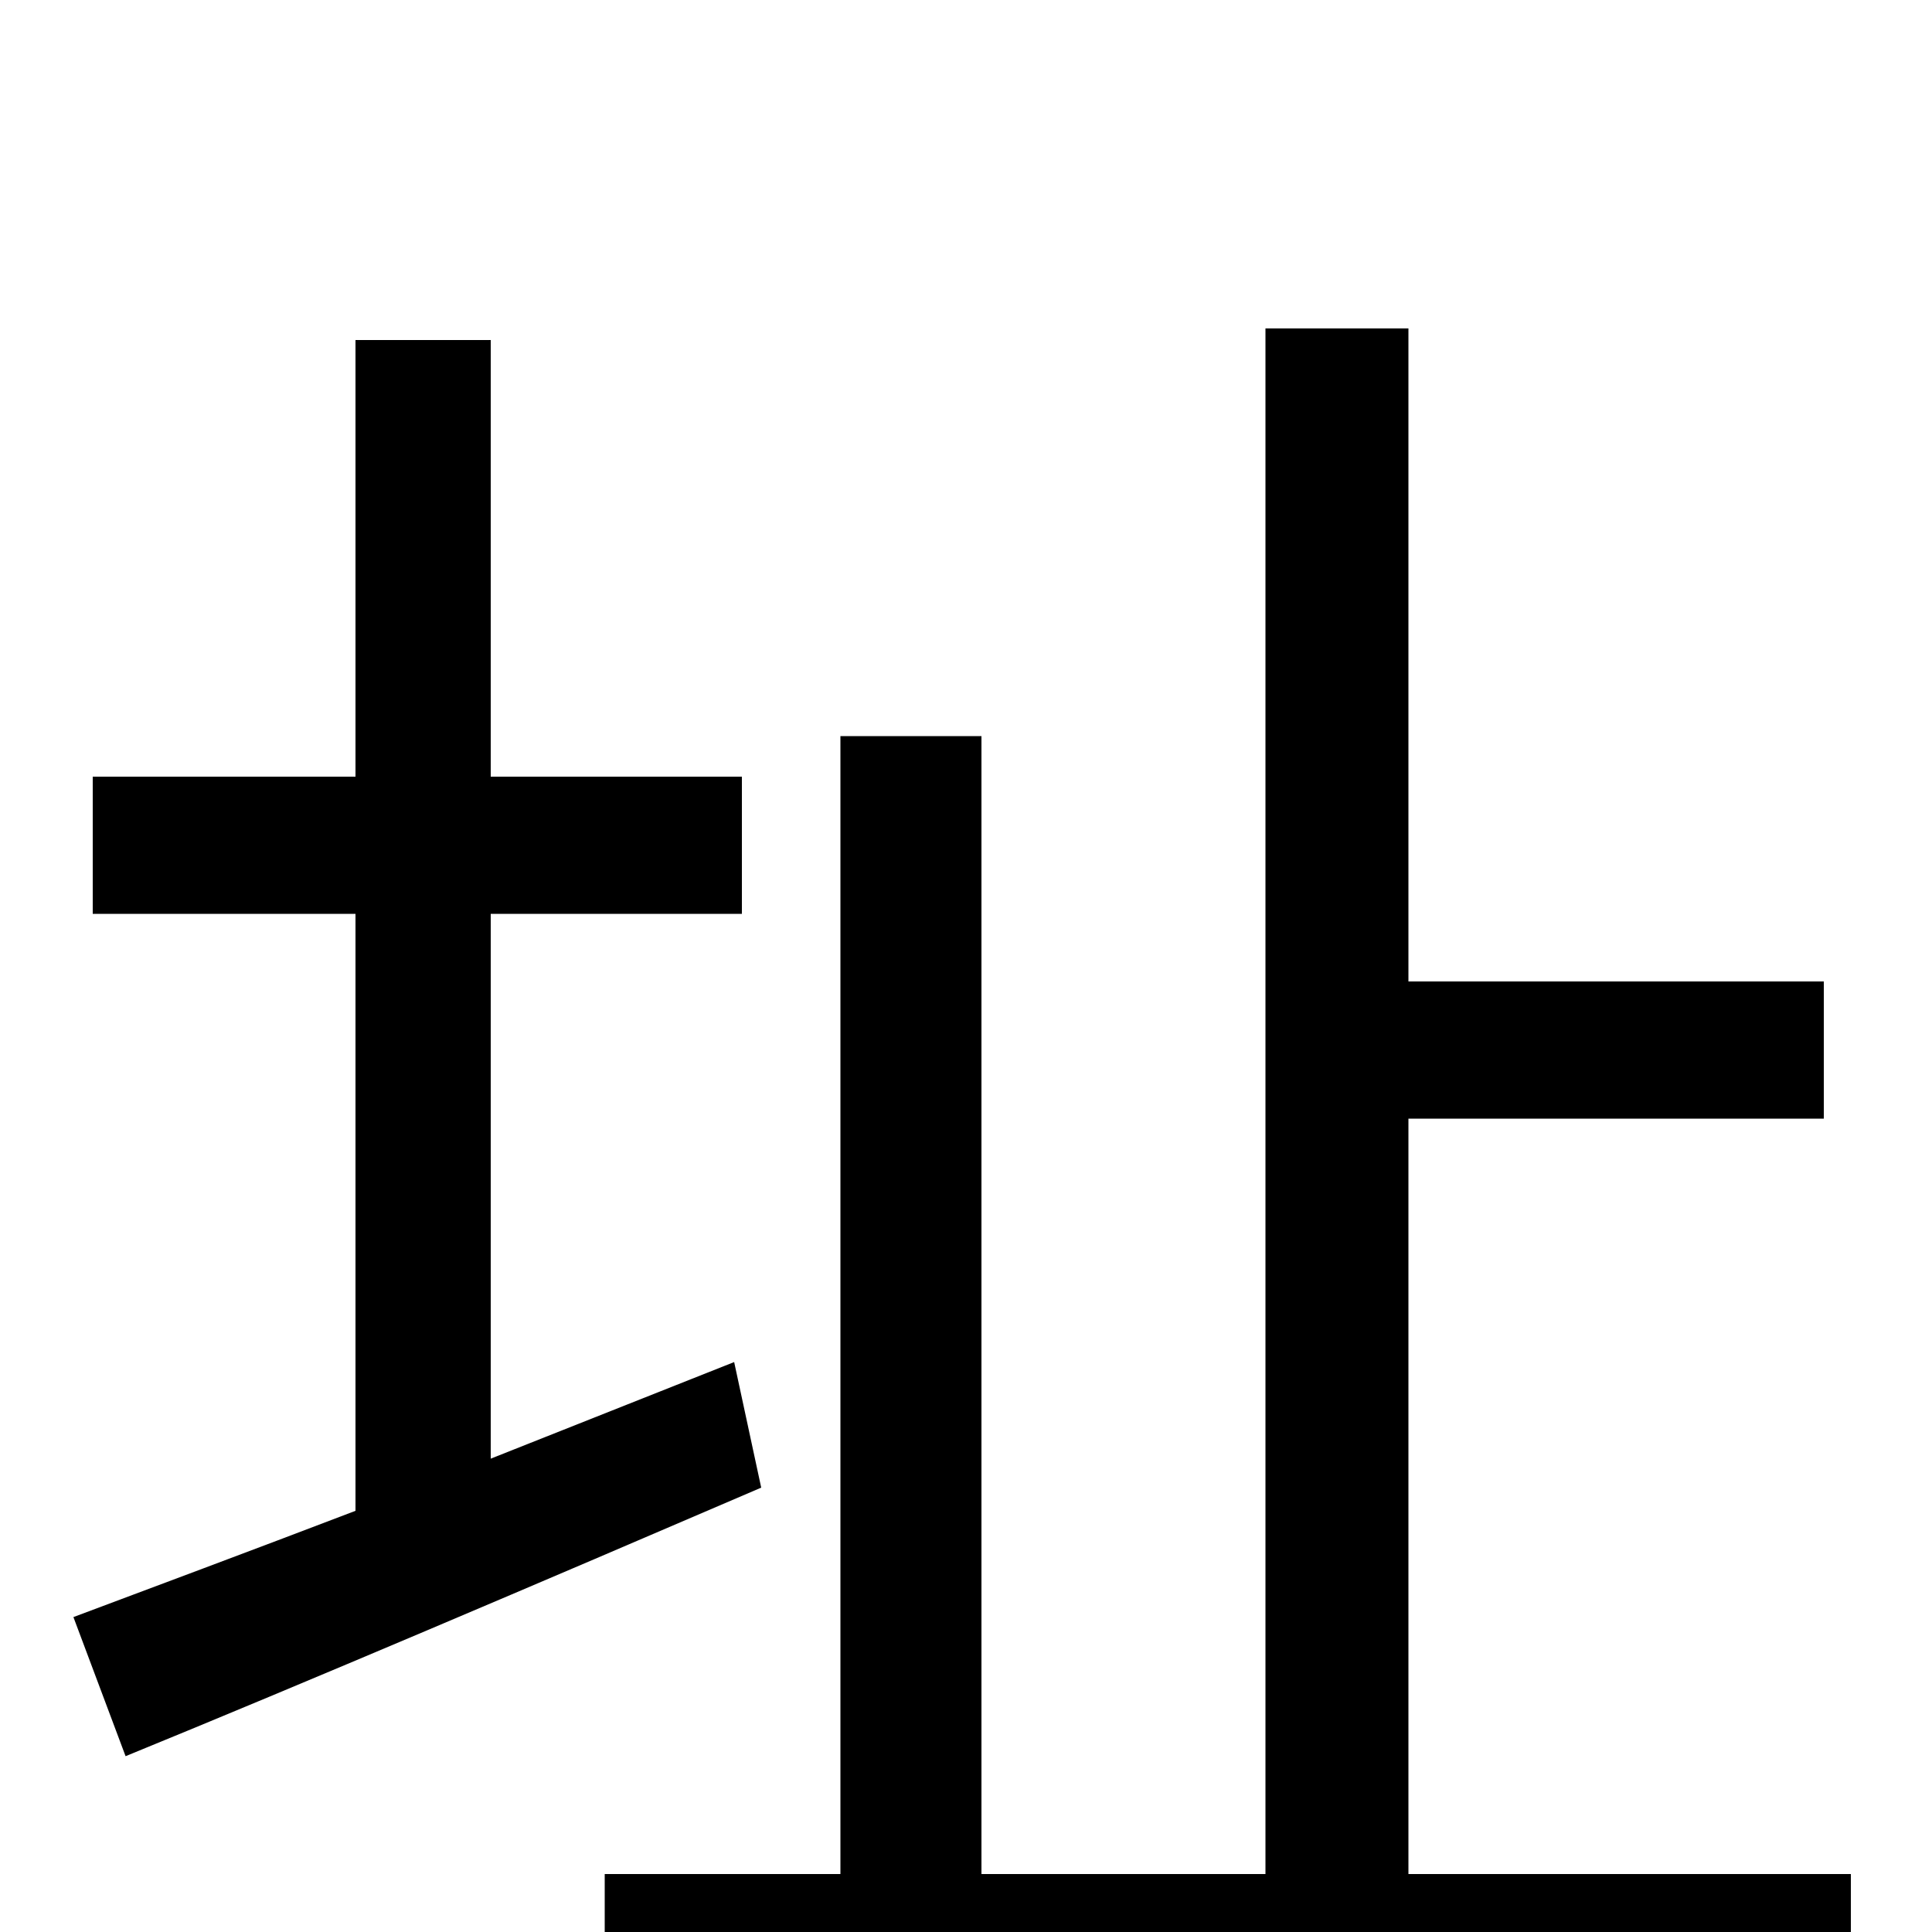 <svg xmlns="http://www.w3.org/2000/svg" viewBox="0 -1000 1000 1000">
	<path fill="#000000" d="M380 -295L254 -245V-527H384V-598H254V-824H184V-598H48V-527H184V-218C129 -197 78 -178 38 -163L65 -91C158 -129 280 -181 394 -230ZM729 -30V-421H944V-492H729V-830H655V-30H508V-619H435V-30H313V41H958V-30Z"/>
</svg>